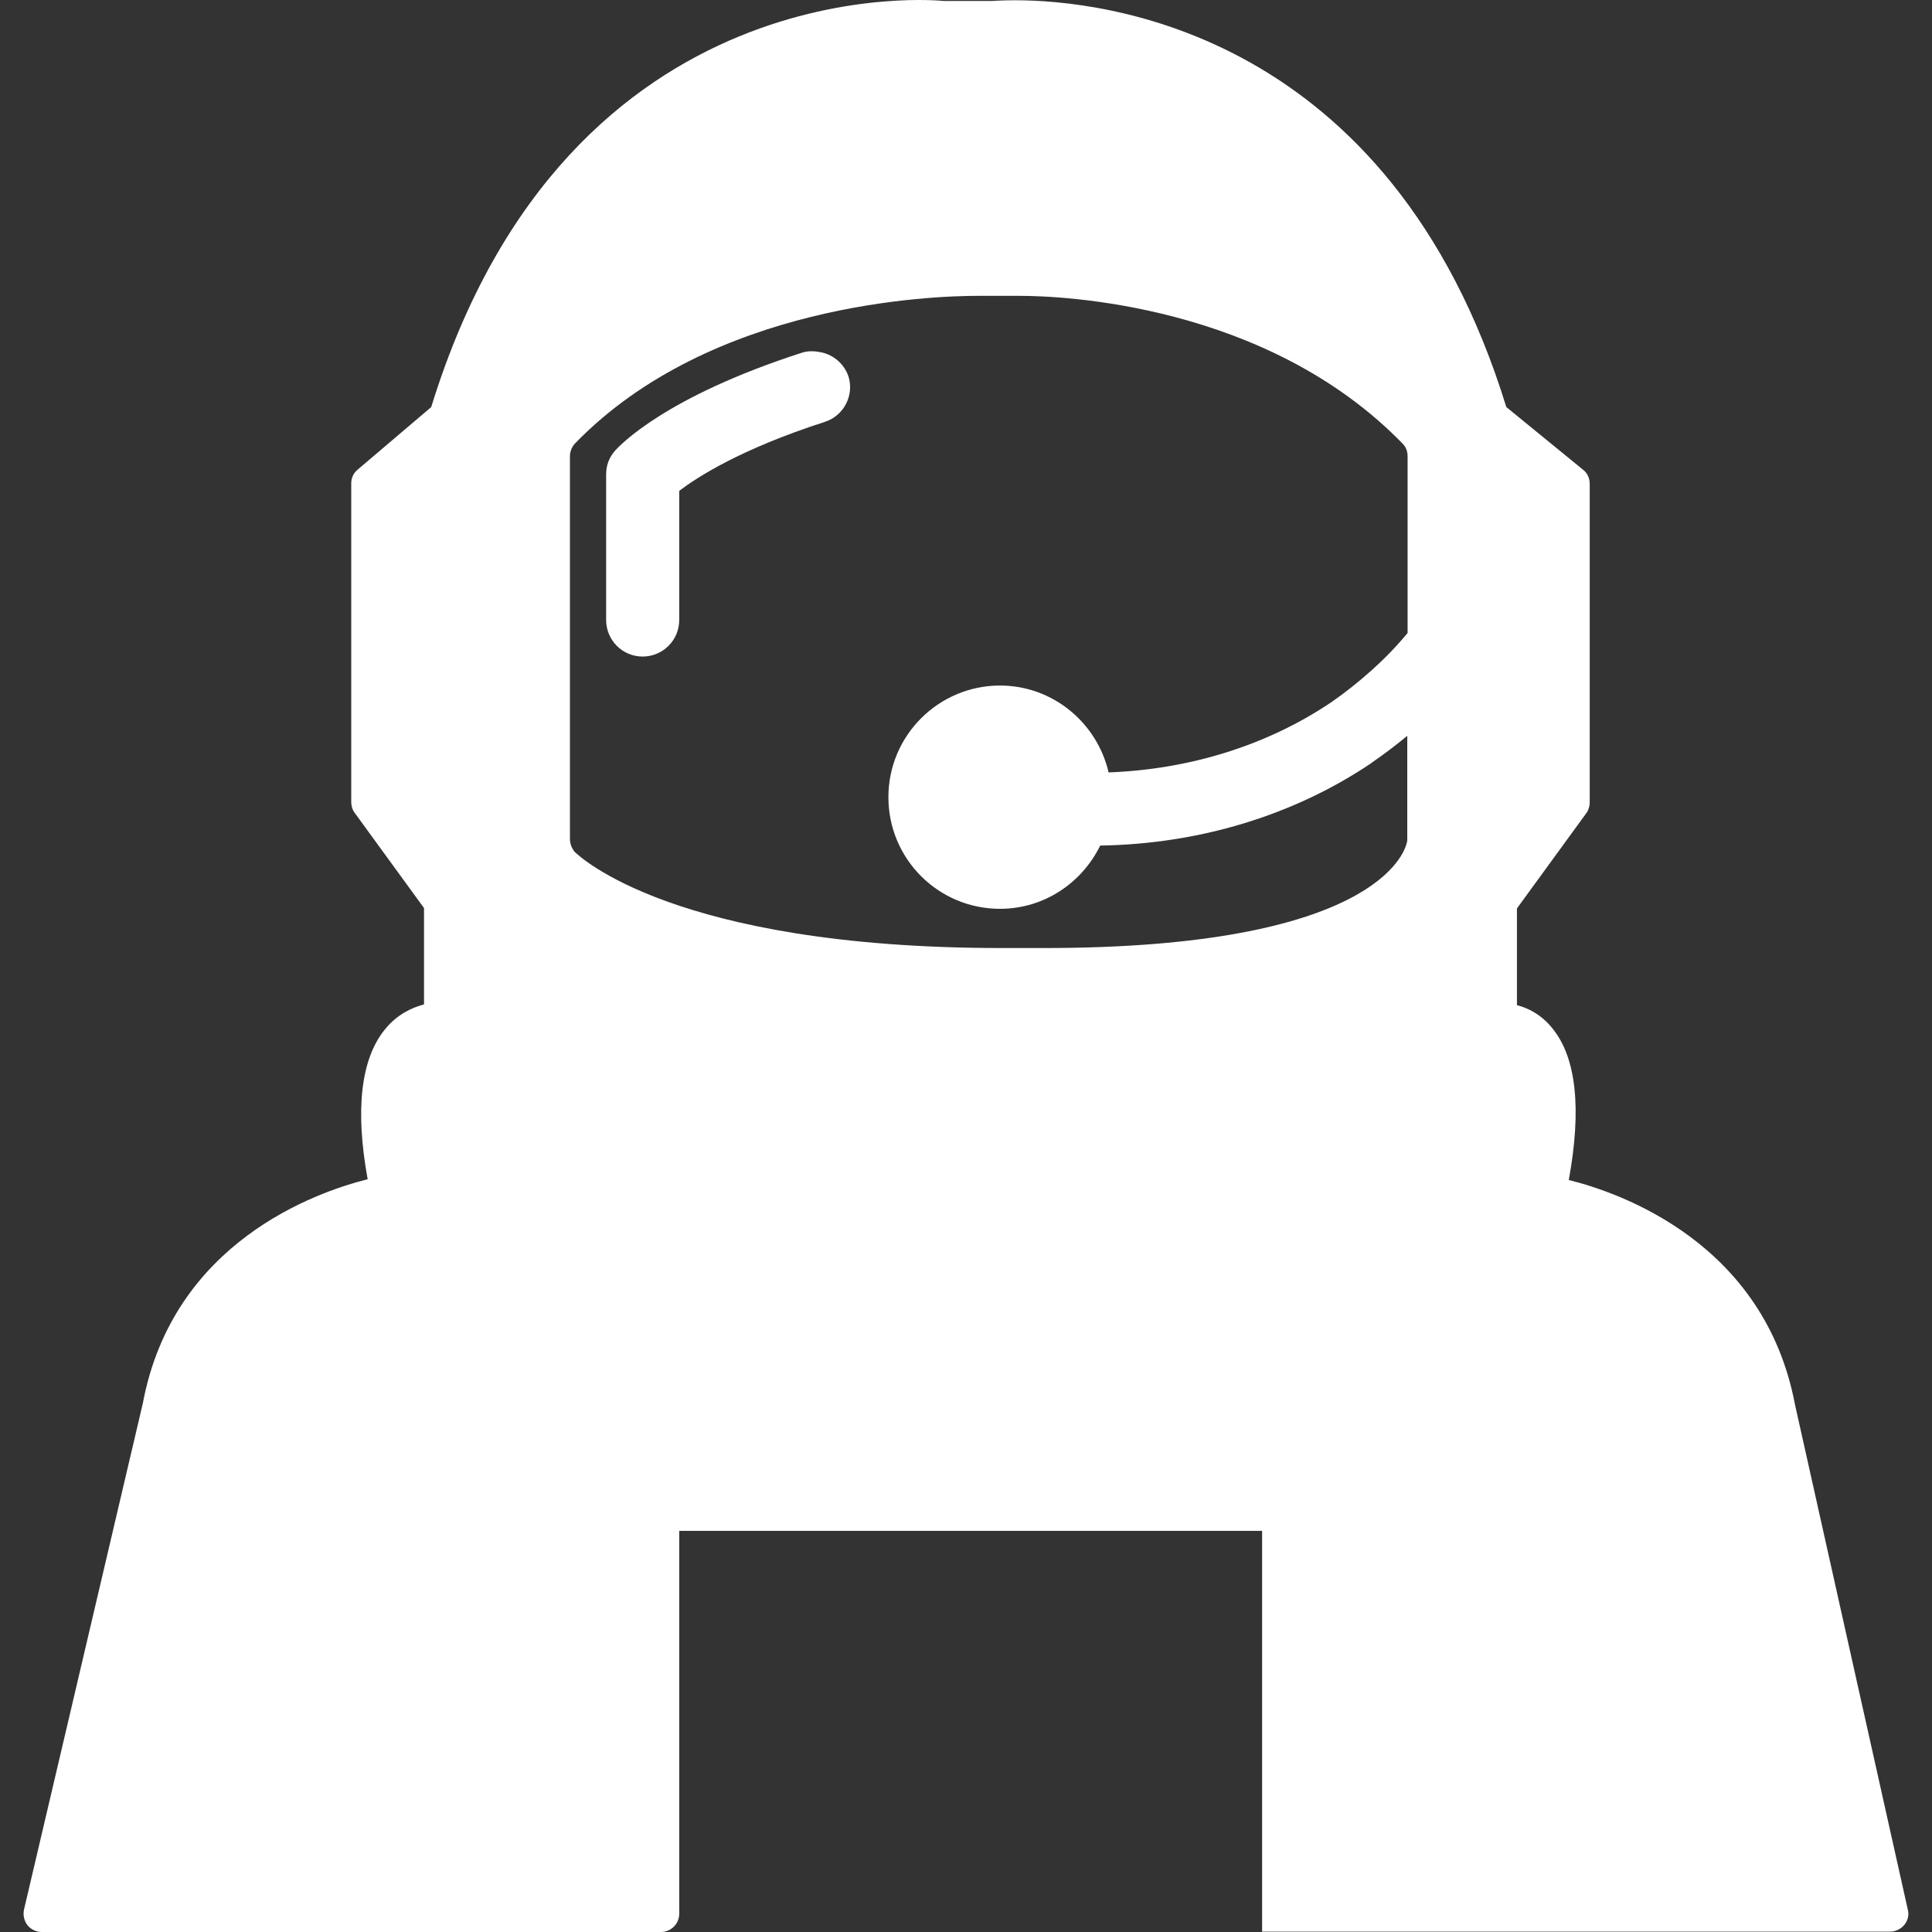 <svg width="30" height="30" viewBox="0 0 30 30" fill="none" xmlns="http://www.w3.org/2000/svg">
<rect x="0" y="0" width="30" height="30" fill="#333333" stroke="none"/>
<g clip-path="url(#clip0)">
<path d="M19.598 29.994H19.882H29.352C29.435 29.994 29.518 29.953 29.571 29.888C29.624 29.823 29.648 29.734 29.624 29.651L27.873 21.813C27.4 19.305 25.17 18.524 24.36 18.323C24.561 17.223 24.478 16.43 24.111 15.975C23.934 15.75 23.721 15.65 23.555 15.608V14.106L24.632 12.627C24.667 12.579 24.685 12.52 24.685 12.461V7.51C24.685 7.427 24.649 7.344 24.578 7.291L23.39 6.321C21.585 0.459 17.102 0.004 15.765 0.004C15.546 0.004 15.41 0.015 15.404 0.015H14.653C14.653 0.015 8.832 -0.618 6.696 6.321L5.555 7.291C5.49 7.344 5.454 7.421 5.454 7.504V12.455C5.454 12.514 5.472 12.574 5.507 12.621L6.584 14.1V15.596C6.407 15.644 6.17 15.744 5.975 15.987C5.602 16.448 5.513 17.235 5.709 18.311C4.904 18.513 2.686 19.288 2.218 21.79L0.373 29.651C0.355 29.734 0.373 29.823 0.426 29.894C0.479 29.959 0.562 30 0.645 30H9.979H10.263C10.417 30 10.547 29.876 10.547 29.716V23.771H14.493H15.581H19.598V29.71V29.994H19.598ZM8.85 13.029V7.084C8.85 7.013 8.879 6.942 8.926 6.889C11.044 4.7 14.505 4.594 15.179 4.594H15.291H15.836C16.457 4.594 19.657 4.706 21.78 6.889C21.834 6.942 21.857 7.013 21.857 7.084V9.829C21.686 10.036 21.497 10.231 21.29 10.415C21.1 10.586 20.899 10.746 20.68 10.899C19.681 11.574 18.474 11.947 17.214 11.994C17.036 11.225 16.35 10.645 15.528 10.645C14.575 10.645 13.795 11.42 13.795 12.378C13.795 13.337 14.57 14.112 15.528 14.112C16.214 14.112 16.8 13.709 17.084 13.13C18.61 13.106 20.077 12.668 21.29 11.852C21.295 11.846 21.307 11.84 21.313 11.834C21.502 11.704 21.68 11.568 21.852 11.426V13.023C21.852 13.041 21.852 13.065 21.846 13.082C21.81 13.248 21.337 14.721 16.214 14.721H15.557C10.453 14.721 8.98 13.283 8.92 13.224C8.879 13.171 8.85 13.1 8.85 13.029Z" fill="white"/>
<path d="M12.742 5.469C12.653 5.451 12.553 5.445 12.458 5.475C10.328 6.161 9.63 6.912 9.553 6.995C9.506 7.048 9.471 7.107 9.447 7.167C9.423 7.232 9.412 7.297 9.412 7.368V9.627C9.412 9.941 9.666 10.195 9.979 10.195C10.293 10.195 10.547 9.941 10.547 9.627V7.622C10.819 7.415 11.488 6.977 12.807 6.551C13.103 6.457 13.268 6.137 13.174 5.842C13.103 5.64 12.931 5.504 12.742 5.469Z" fill="white"/>
</g>
<defs>
<clipPath id="clip0">
<rect width="30" height="30" fill="white"/>
</clipPath>
</defs>
</svg>
